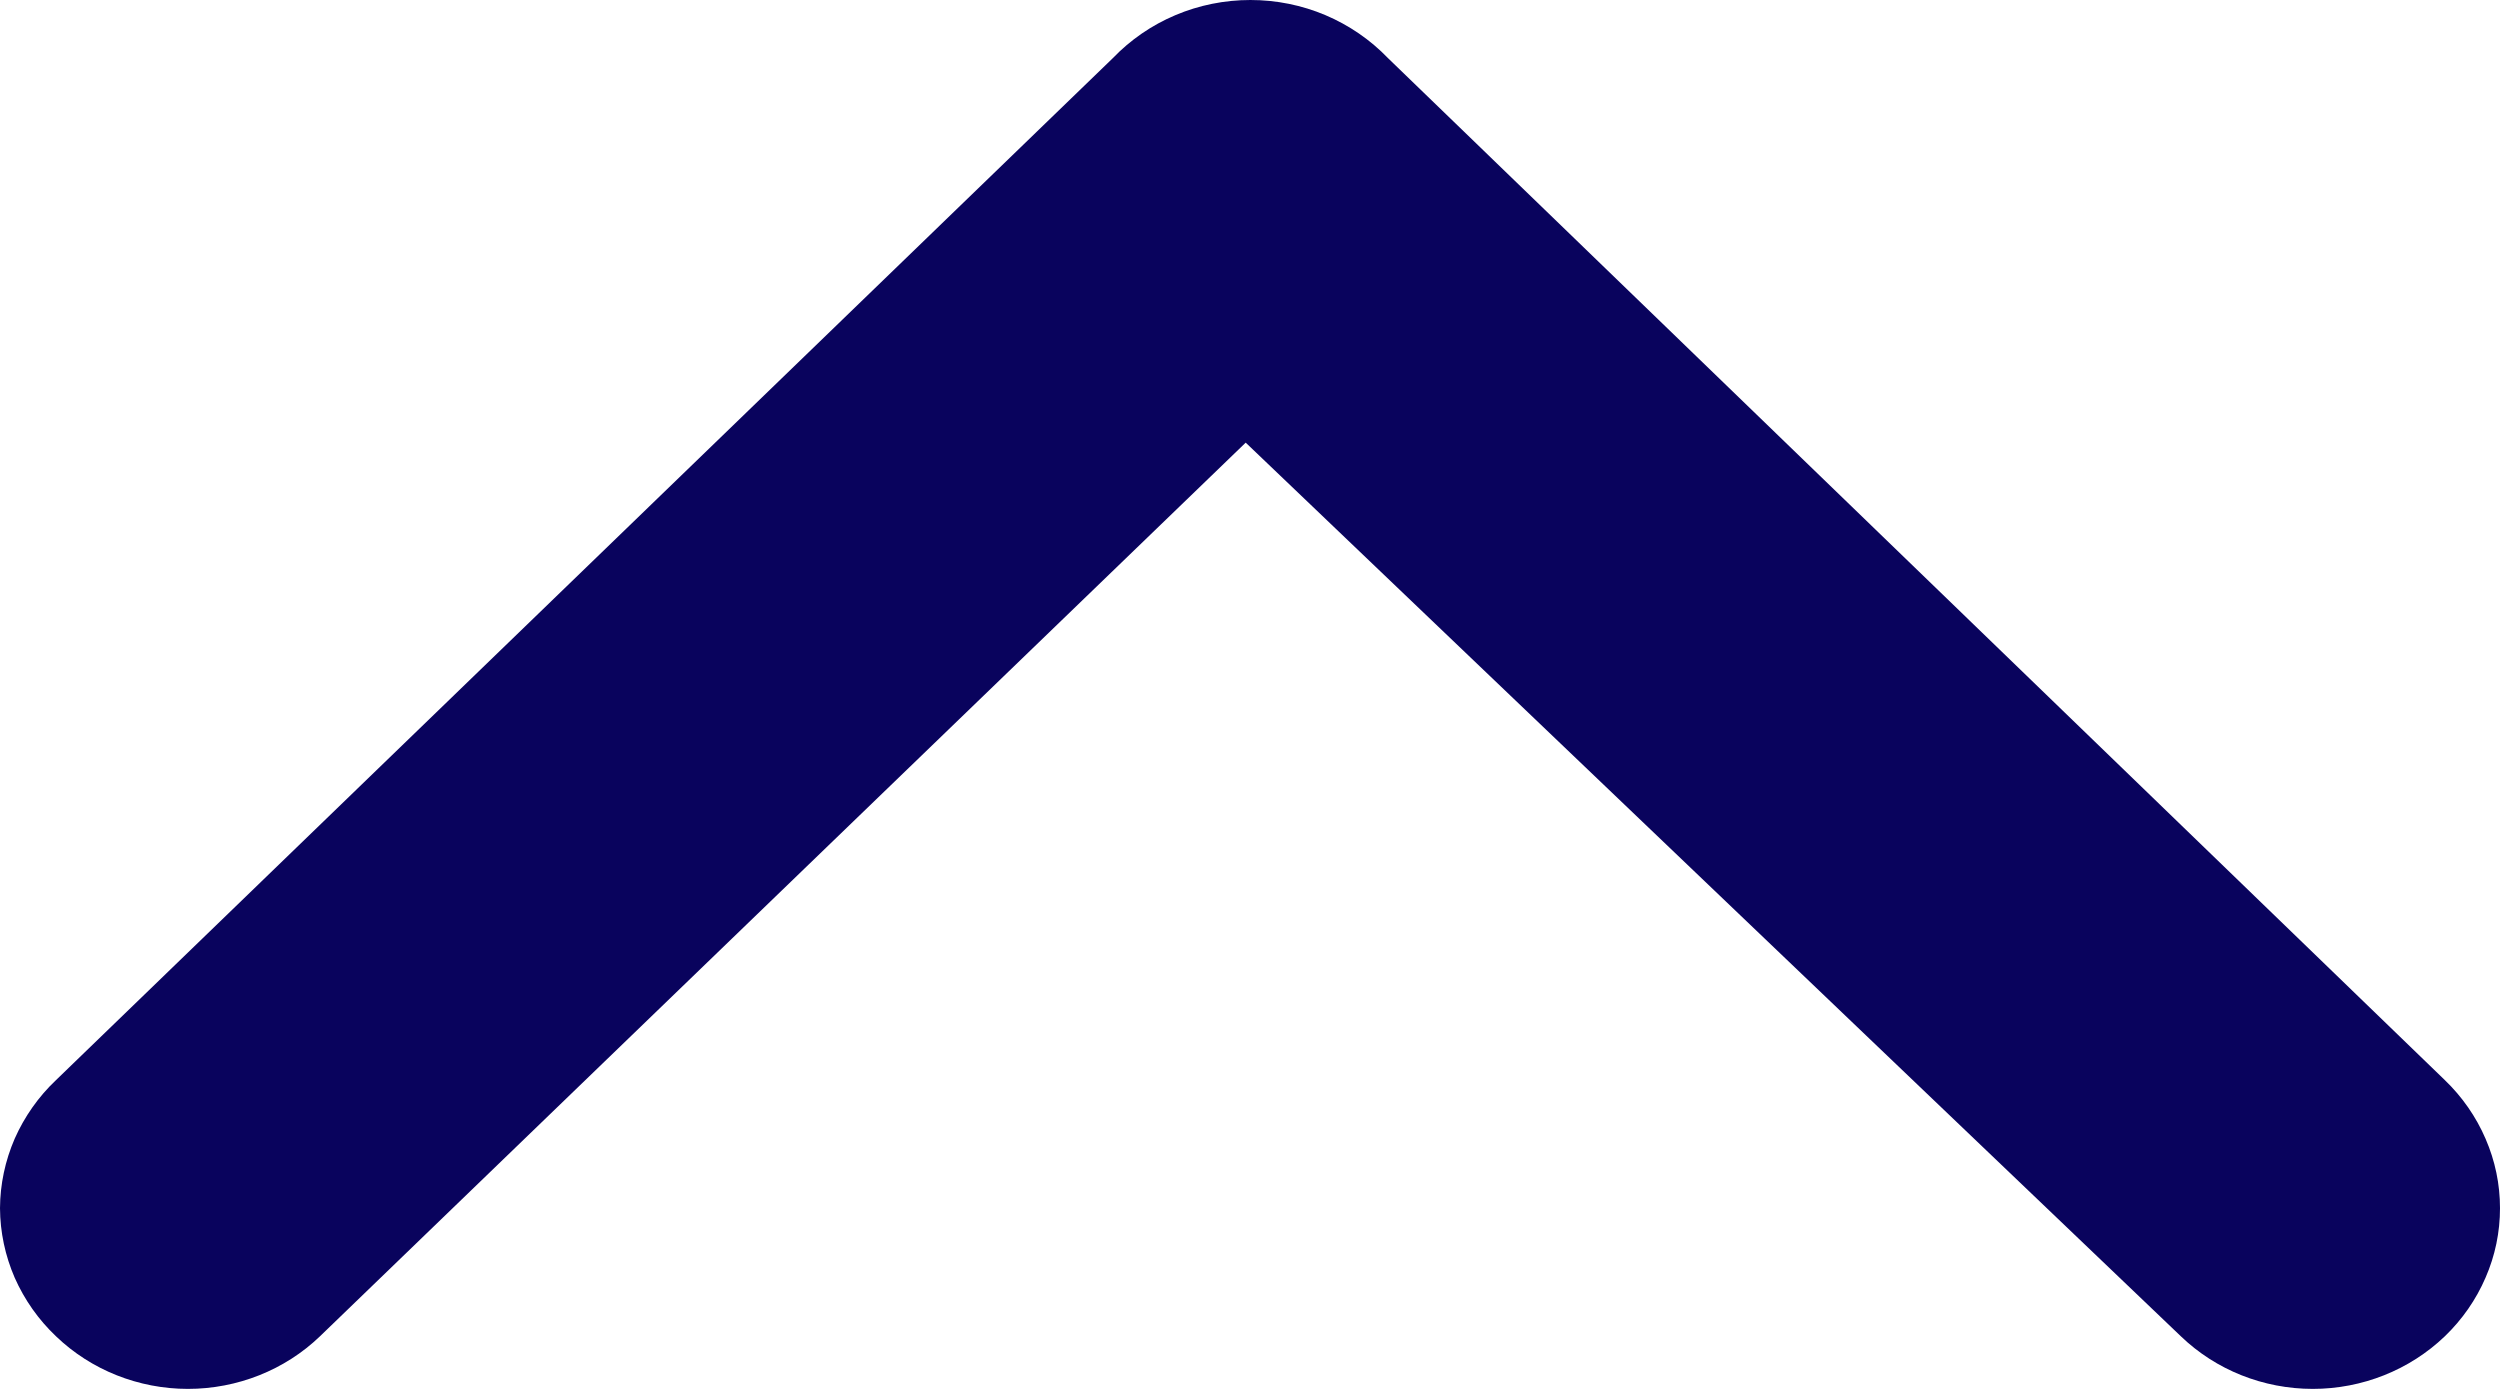 <svg width="18" height="10" viewBox="0 0 18 10" fill="none" xmlns="http://www.w3.org/2000/svg">
<path d="M9.993 0.418L17.602 7.776C17.728 7.897 17.828 8.041 17.896 8.199C17.965 8.358 18 8.527 18 8.699C18 8.871 17.965 9.041 17.896 9.199C17.828 9.357 17.728 9.501 17.602 9.622C17.349 9.864 17.008 10 16.652 10C16.296 10 15.955 9.864 15.703 9.622L8.969 3.187L2.303 9.622C2.051 9.864 1.709 10 1.353 10C0.998 10 0.656 9.864 0.404 9.622C0.277 9.502 0.176 9.358 0.106 9.2C0.037 9.041 0.001 8.871 5.68668e-08 8.699C0.001 8.527 0.037 8.357 0.106 8.198C0.176 8.04 0.277 7.896 0.404 7.776L8.013 0.418C8.139 0.287 8.292 0.181 8.463 0.109C8.633 0.037 8.817 -4.01408e-07 9.003 -3.93279e-07C9.189 -3.85149e-07 9.373 0.037 9.543 0.109C9.713 0.181 9.867 0.287 9.993 0.418Z" fill="#09035D"/>
</svg>
